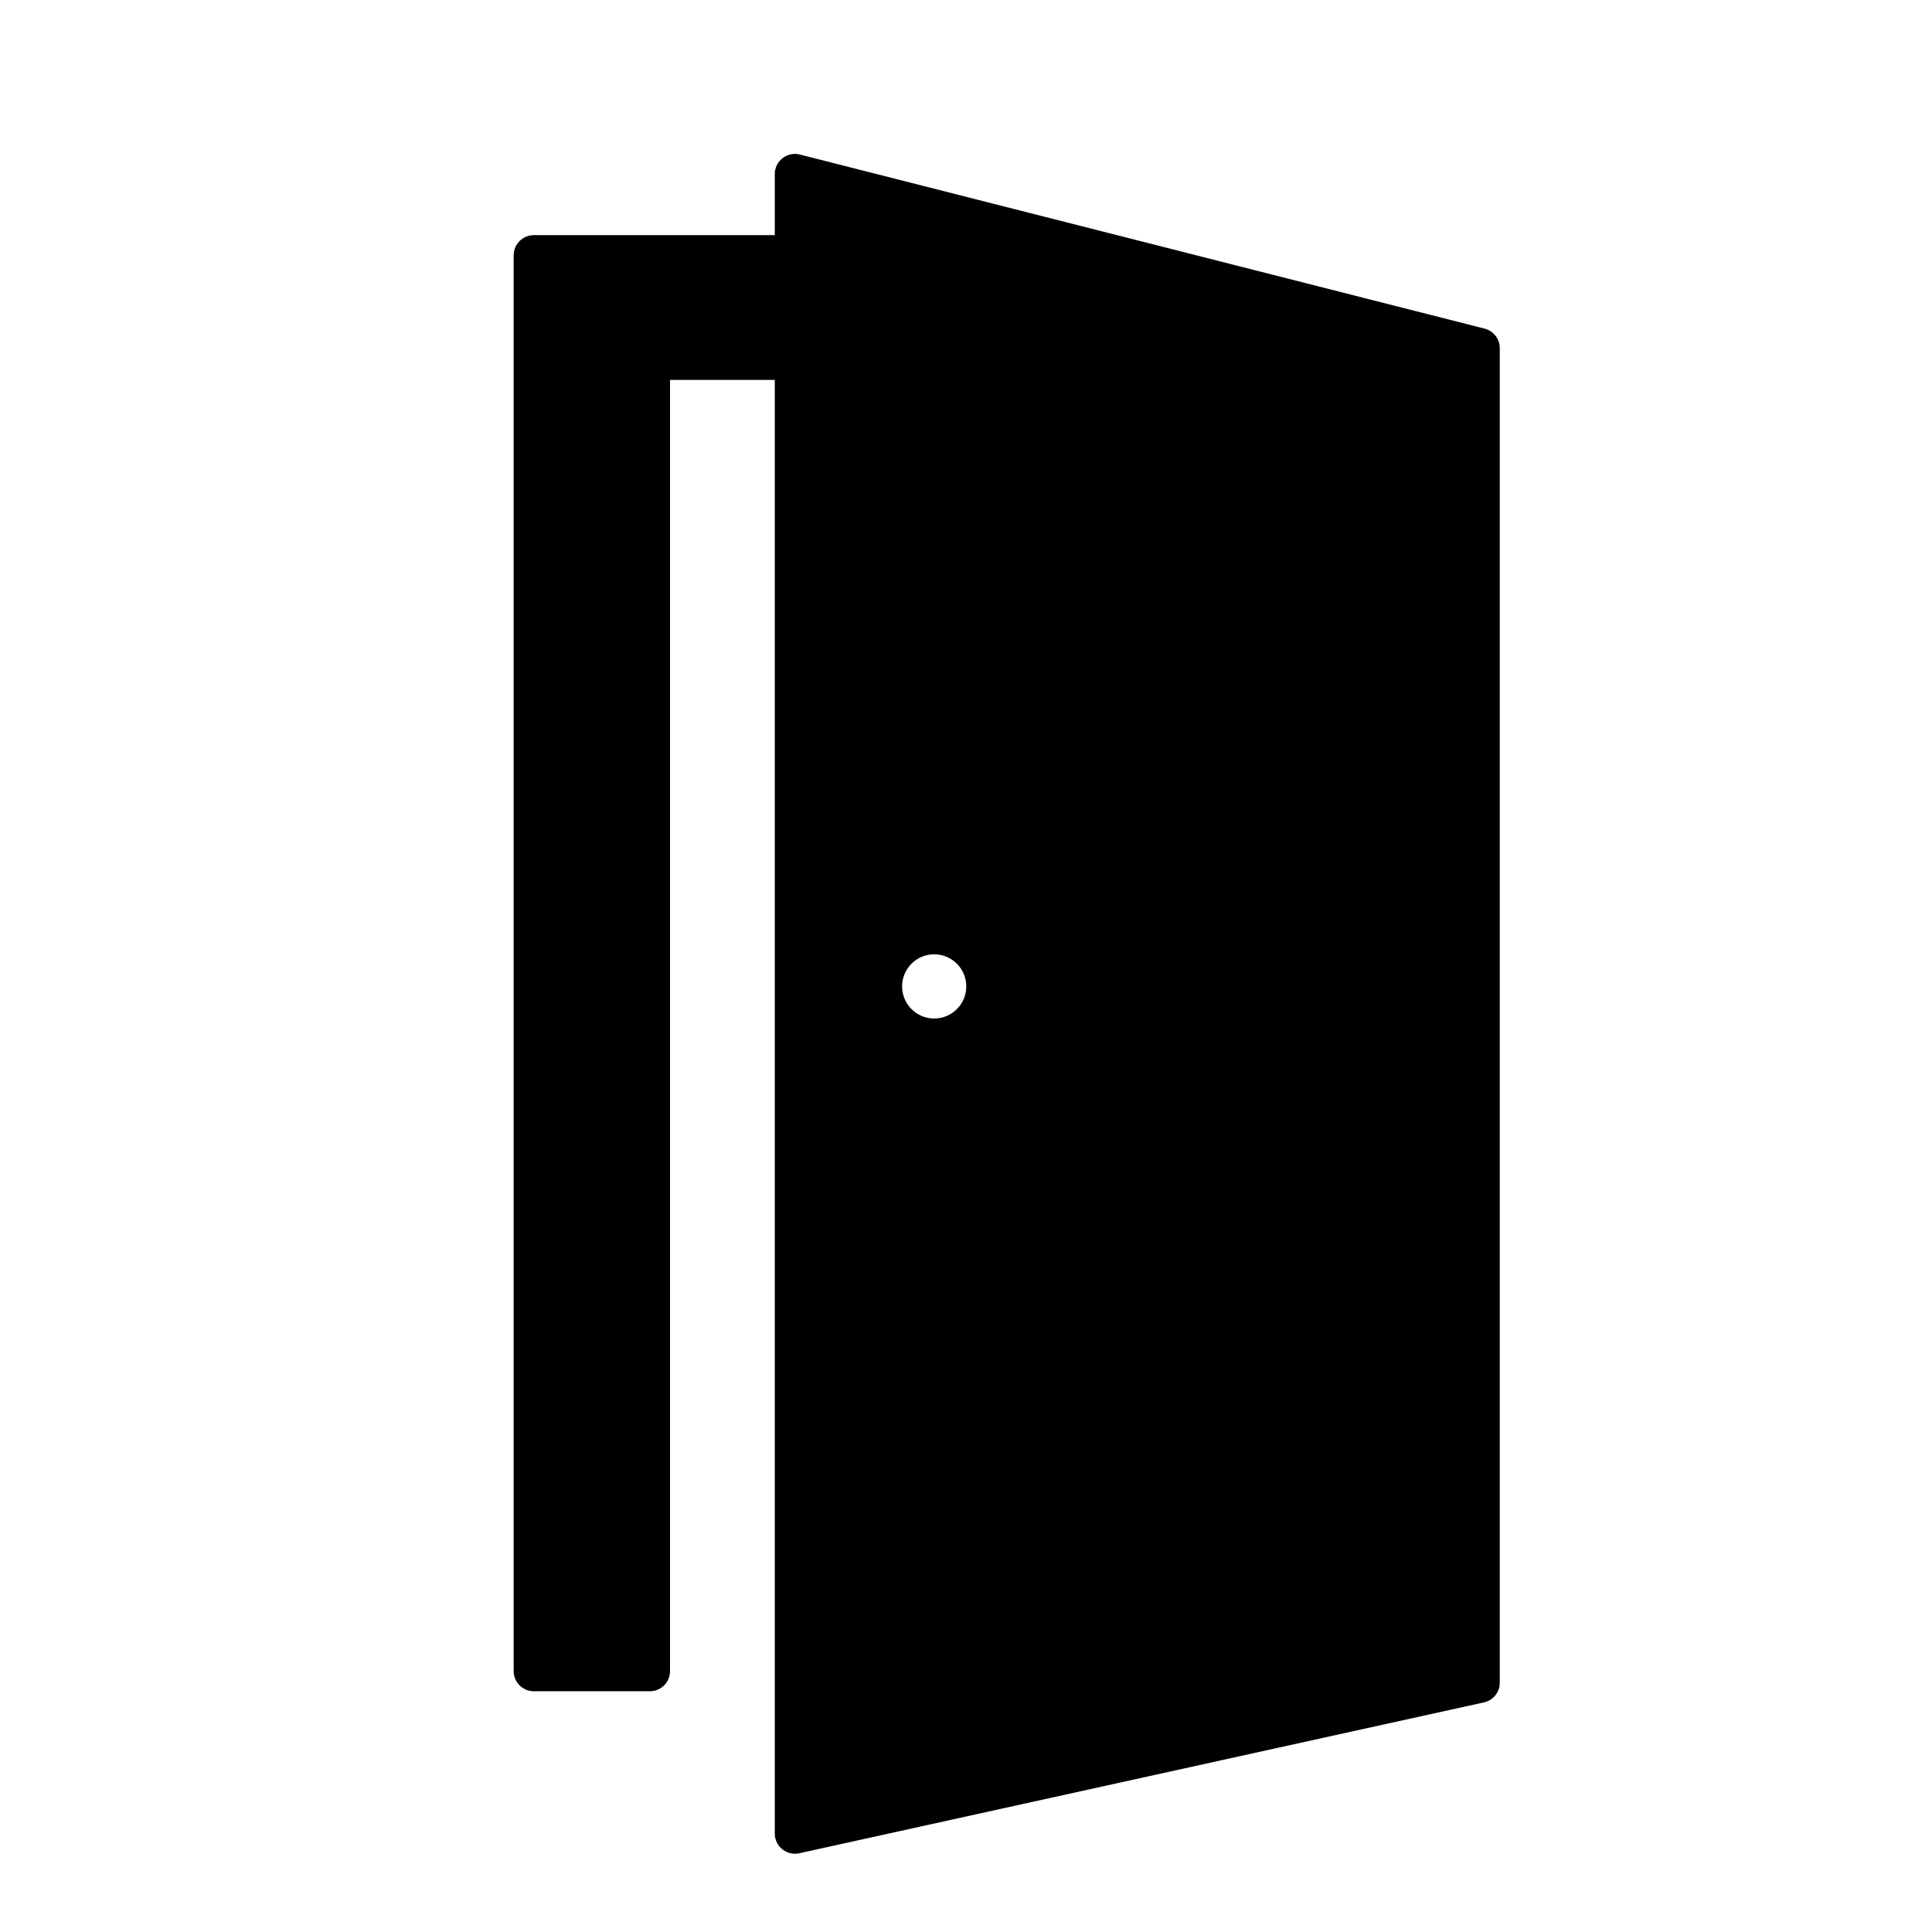 <?xml version="1.0" encoding="UTF-8"?>
<svg width="1200pt" height="1200pt" version="1.1" viewBox="0 0 1200 1200" xmlns="http://www.w3.org/2000/svg">
 <path transform="scale(3.604)" d="m255 60-118-29.999v286l118-25.999zm0 0" fill="none" stroke="#000" stroke-linecap="round" stroke-linejoin="round" stroke-width="6.945"/>
 <path transform="scale(3.604)" d="m137 44h-45.001v244h20.001v-226h25" fill="none" stroke="#000" stroke-linecap="round" stroke-linejoin="round" stroke-width="6.945"/>
 <path transform="scale(3.604)" d="m170 170c0 4.97-4.029 9-9 9-4.97 0-9-4.03-9-9 0-4.971 4.03-9 9-9 4.971 0 9 4.029 9 9" fill="none" stroke="#000" stroke-width="6.945"/>
 <path d="m403.61 223.42v814.41h-72.074v-879.28h162.16v64.863z" fill-rule="evenodd"/>
 <path d="m493.7 1138.7v-1030.6l425.23 108.11v828.83l-425.23 93.695zm118.92-526.12c0-18.02-14.414-36.035-32.434-36.035-21.621 0-36.035 18.02-36.035 36.035 0 18.02 14.414 32.434 36.035 32.434 18.02 0 32.434-14.414 32.434-32.434z" fill-rule="evenodd"/>
</svg>
